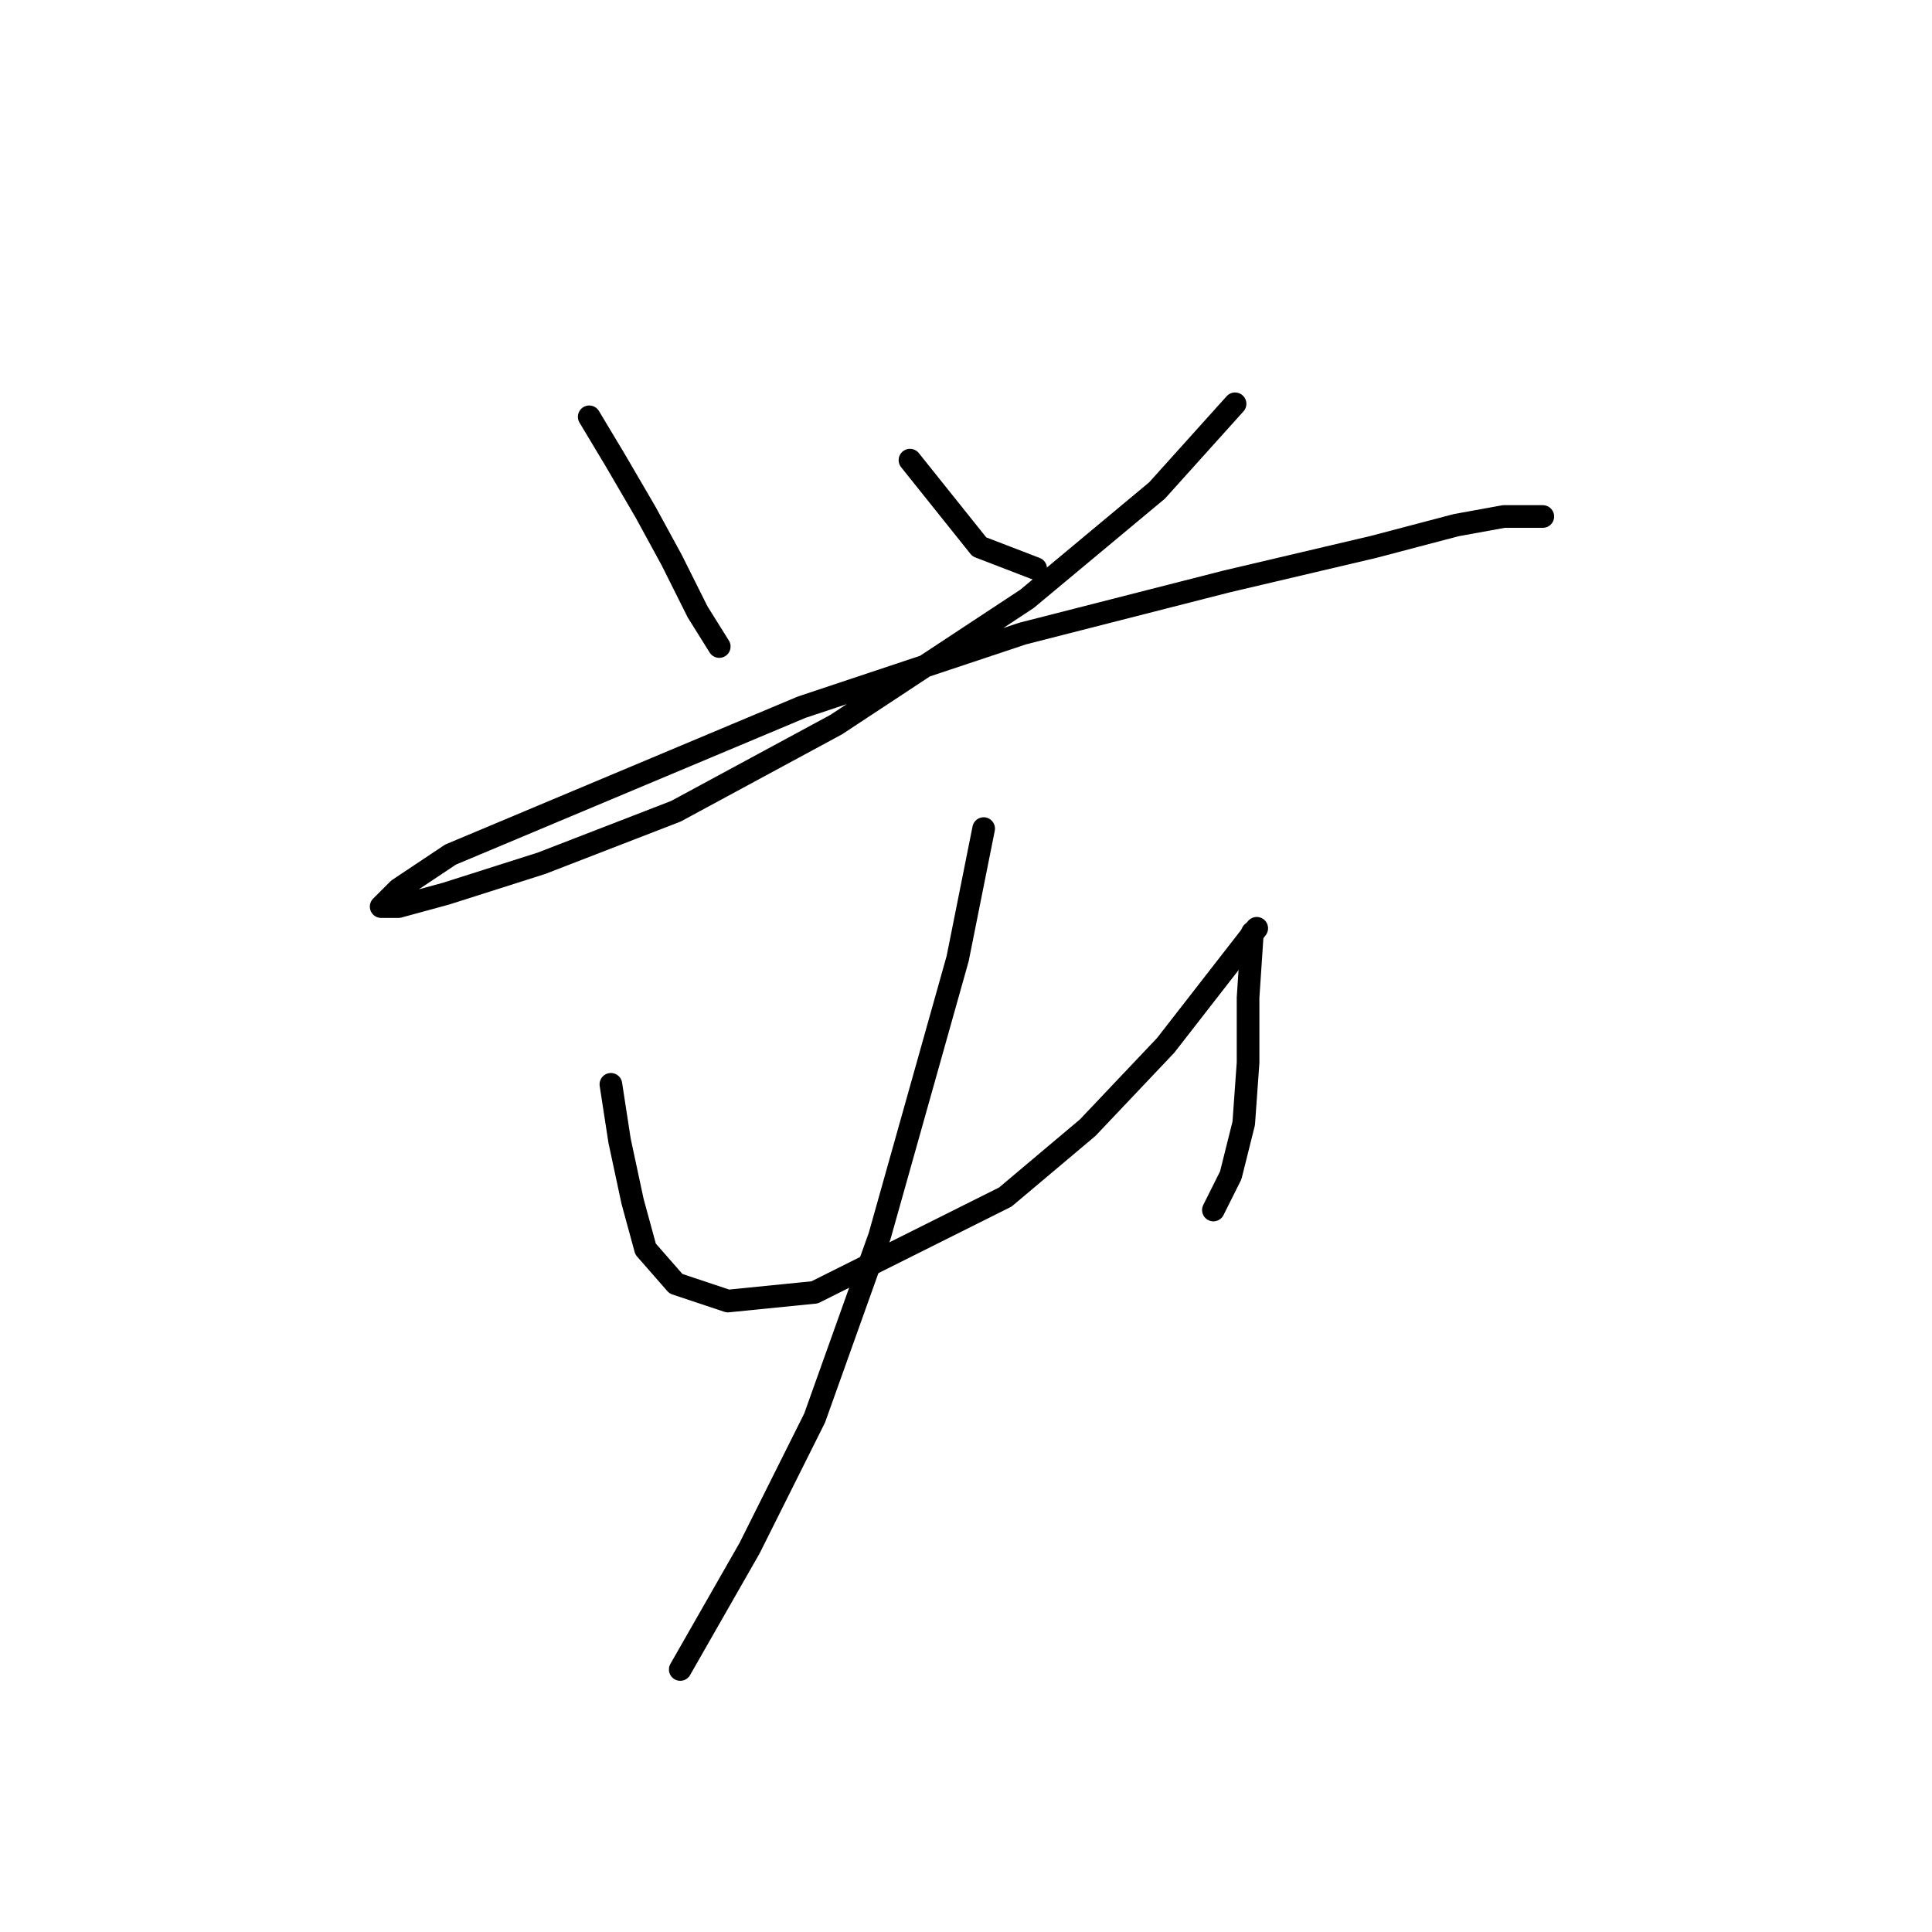 <?xml version="1.0" standalone="no"?>
    <svg width="256" height="256" xmlns="http://www.w3.org/2000/svg" version="1.1">
    <polyline stroke="black" stroke-width="3" stroke-linecap="round" fill="transparent" stroke-linejoin="round" points="78.074 55.229 81.52 60.972 85.541 67.864 88.987 74.182 92.433 81.074 95.305 85.669 95.305 85.669 " />
        <polyline stroke="black" stroke-width="3" stroke-linecap="round" fill="transparent" stroke-linejoin="round" points="120.576 60.972 125.171 66.716 129.766 72.459 137.232 75.331 137.232 75.331 " />
        <polyline stroke="black" stroke-width="3" stroke-linecap="round" fill="transparent" stroke-linejoin="round" points="163.652 53.505 153.314 64.992 136.083 79.351 110.812 96.007 89.561 107.494 71.756 114.386 59.121 118.407 52.803 120.13 50.505 120.13 52.803 117.833 59.695 113.238 106.217 93.71 135.509 83.946 162.504 77.054 182.031 72.459 192.944 69.587 199.262 68.439 204.431 68.439 204.431 68.439 " />
        <polyline stroke="black" stroke-width="3" stroke-linecap="round" fill="transparent" stroke-linejoin="round" points="80.946 143.678 82.095 151.145 83.818 159.186 85.541 165.504 89.561 170.098 96.453 172.396 107.94 171.247 133.212 158.611 144.124 149.422 154.463 138.509 166.524 123.002 166.524 123.002 " />
        <polyline stroke="black" stroke-width="3" stroke-linecap="round" fill="transparent" stroke-linejoin="round" points="165.95 123.576 165.375 132.191 165.375 140.807 164.801 148.847 163.078 155.74 160.781 160.334 160.781 160.334 " />
        <polyline stroke="black" stroke-width="3" stroke-linecap="round" fill="transparent" stroke-linejoin="round" points="130.34 109.792 126.894 127.022 116.556 163.781 107.94 187.903 99.325 205.134 90.136 221.215 90.136 221.215 " />
        </svg>